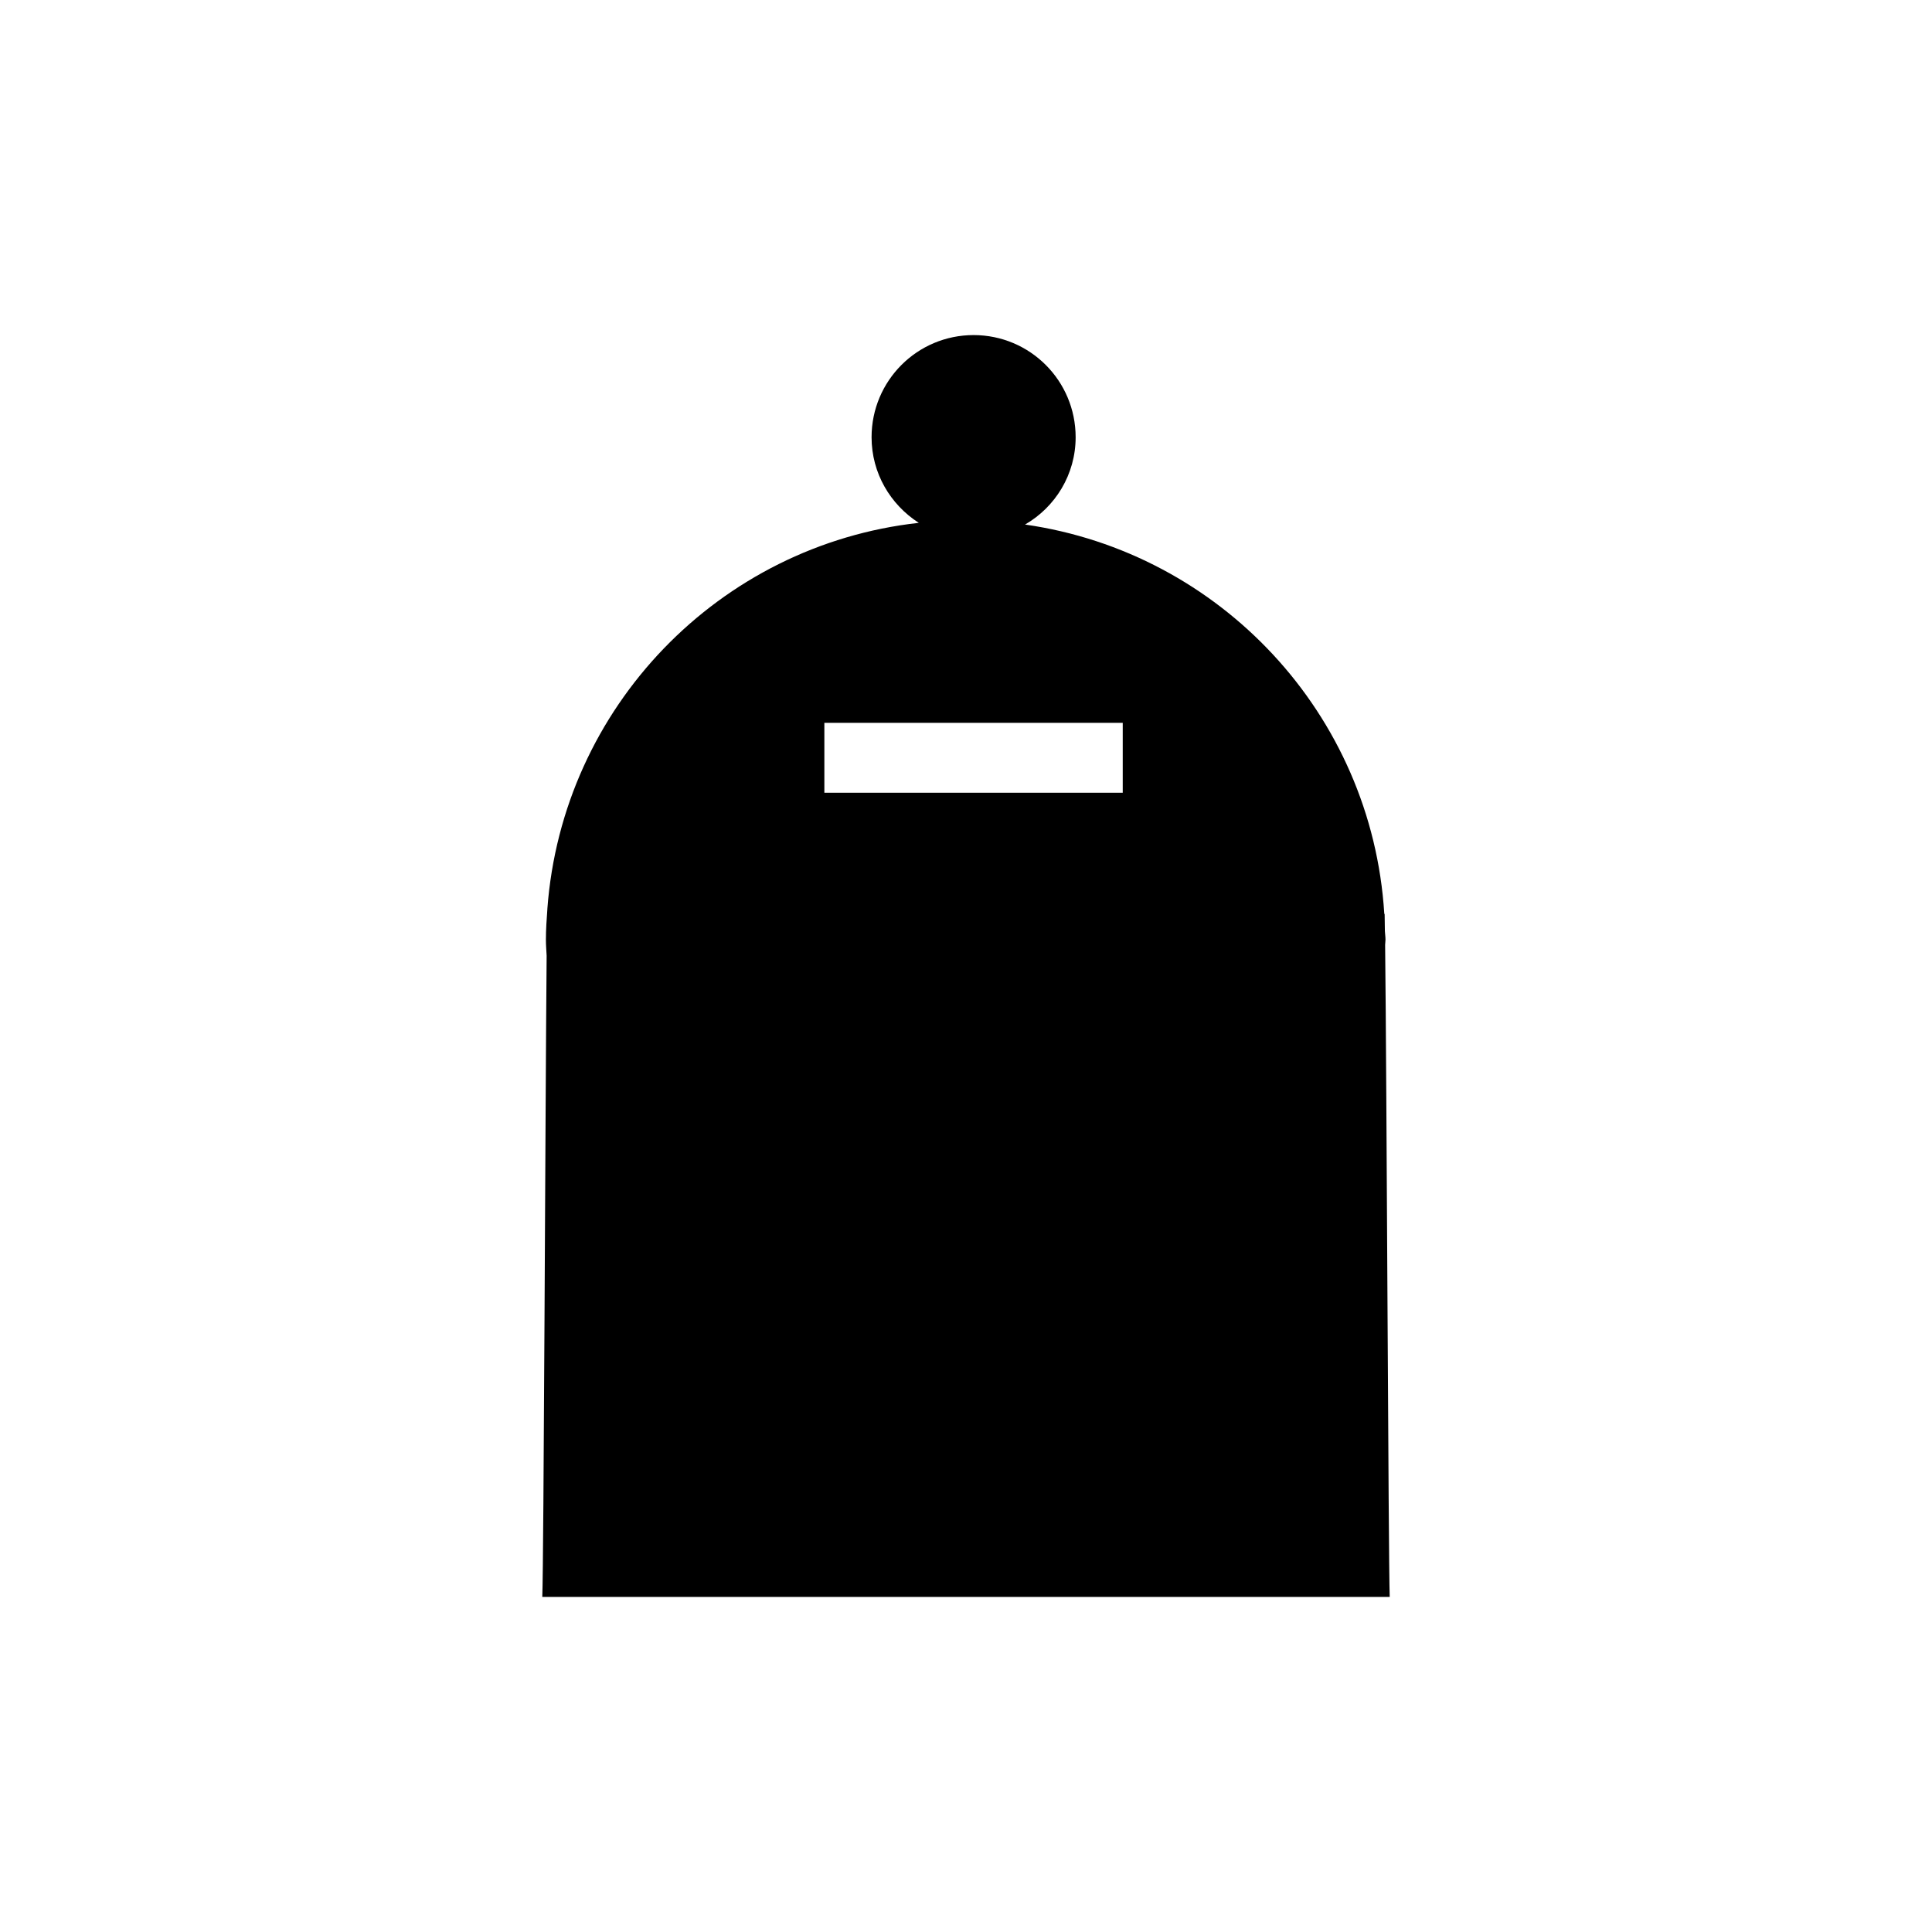 <?xml version="1.0" encoding="UTF-8" standalone="no"?>
<svg width="16px" height="16px" viewBox="0 0 16 16" version="1.1" xmlns="http://www.w3.org/2000/svg" xmlns:xlink="http://www.w3.org/1999/xlink">
    <!-- Generator: Sketch 3.6.1 (26313) - http://www.bohemiancoding.com/sketch -->
    <title>contenedor_de_residuos</title>
    <desc>Created with Sketch.</desc>
    <defs></defs>
    <g id="Page-1" stroke="none" stroke-width="1" fill="none" fill-rule="evenodd">
        <g id="contenedor_de_residuos" fill="#000000">
            <path d="M11.509,13.225 C11.498,12.919 11.484,8.923 11.471,7.825 C11.471,7.811 11.474,7.797 11.474,7.782 C11.474,7.757 11.47,7.735 11.469,7.71 C11.468,7.642 11.467,7.591 11.467,7.57 C11.465,7.57 11.464,7.566 11.464,7.566 C11.361,5.914 10.105,4.575 8.489,4.344 C8.739,4.2 8.908,3.93 8.908,3.621 C8.908,3.153 8.53,2.775 8.063,2.775 C7.596,2.775 7.218,3.153 7.218,3.621 C7.218,3.919 7.374,4.179 7.609,4.33 C5.956,4.513 4.656,5.856 4.533,7.527 L4.533,7.53 C4.527,7.613 4.521,7.696 4.521,7.782 C4.521,7.829 4.525,7.872 4.527,7.915 C4.516,9.168 4.503,12.934 4.491,13.225 L11.509,13.225 L11.509,13.225 Z M6.827,6.565 L9.298,6.565 L9.298,5.986 L6.827,5.986 L6.827,6.565 Z"></path>
        </g>
    </g>
</svg>